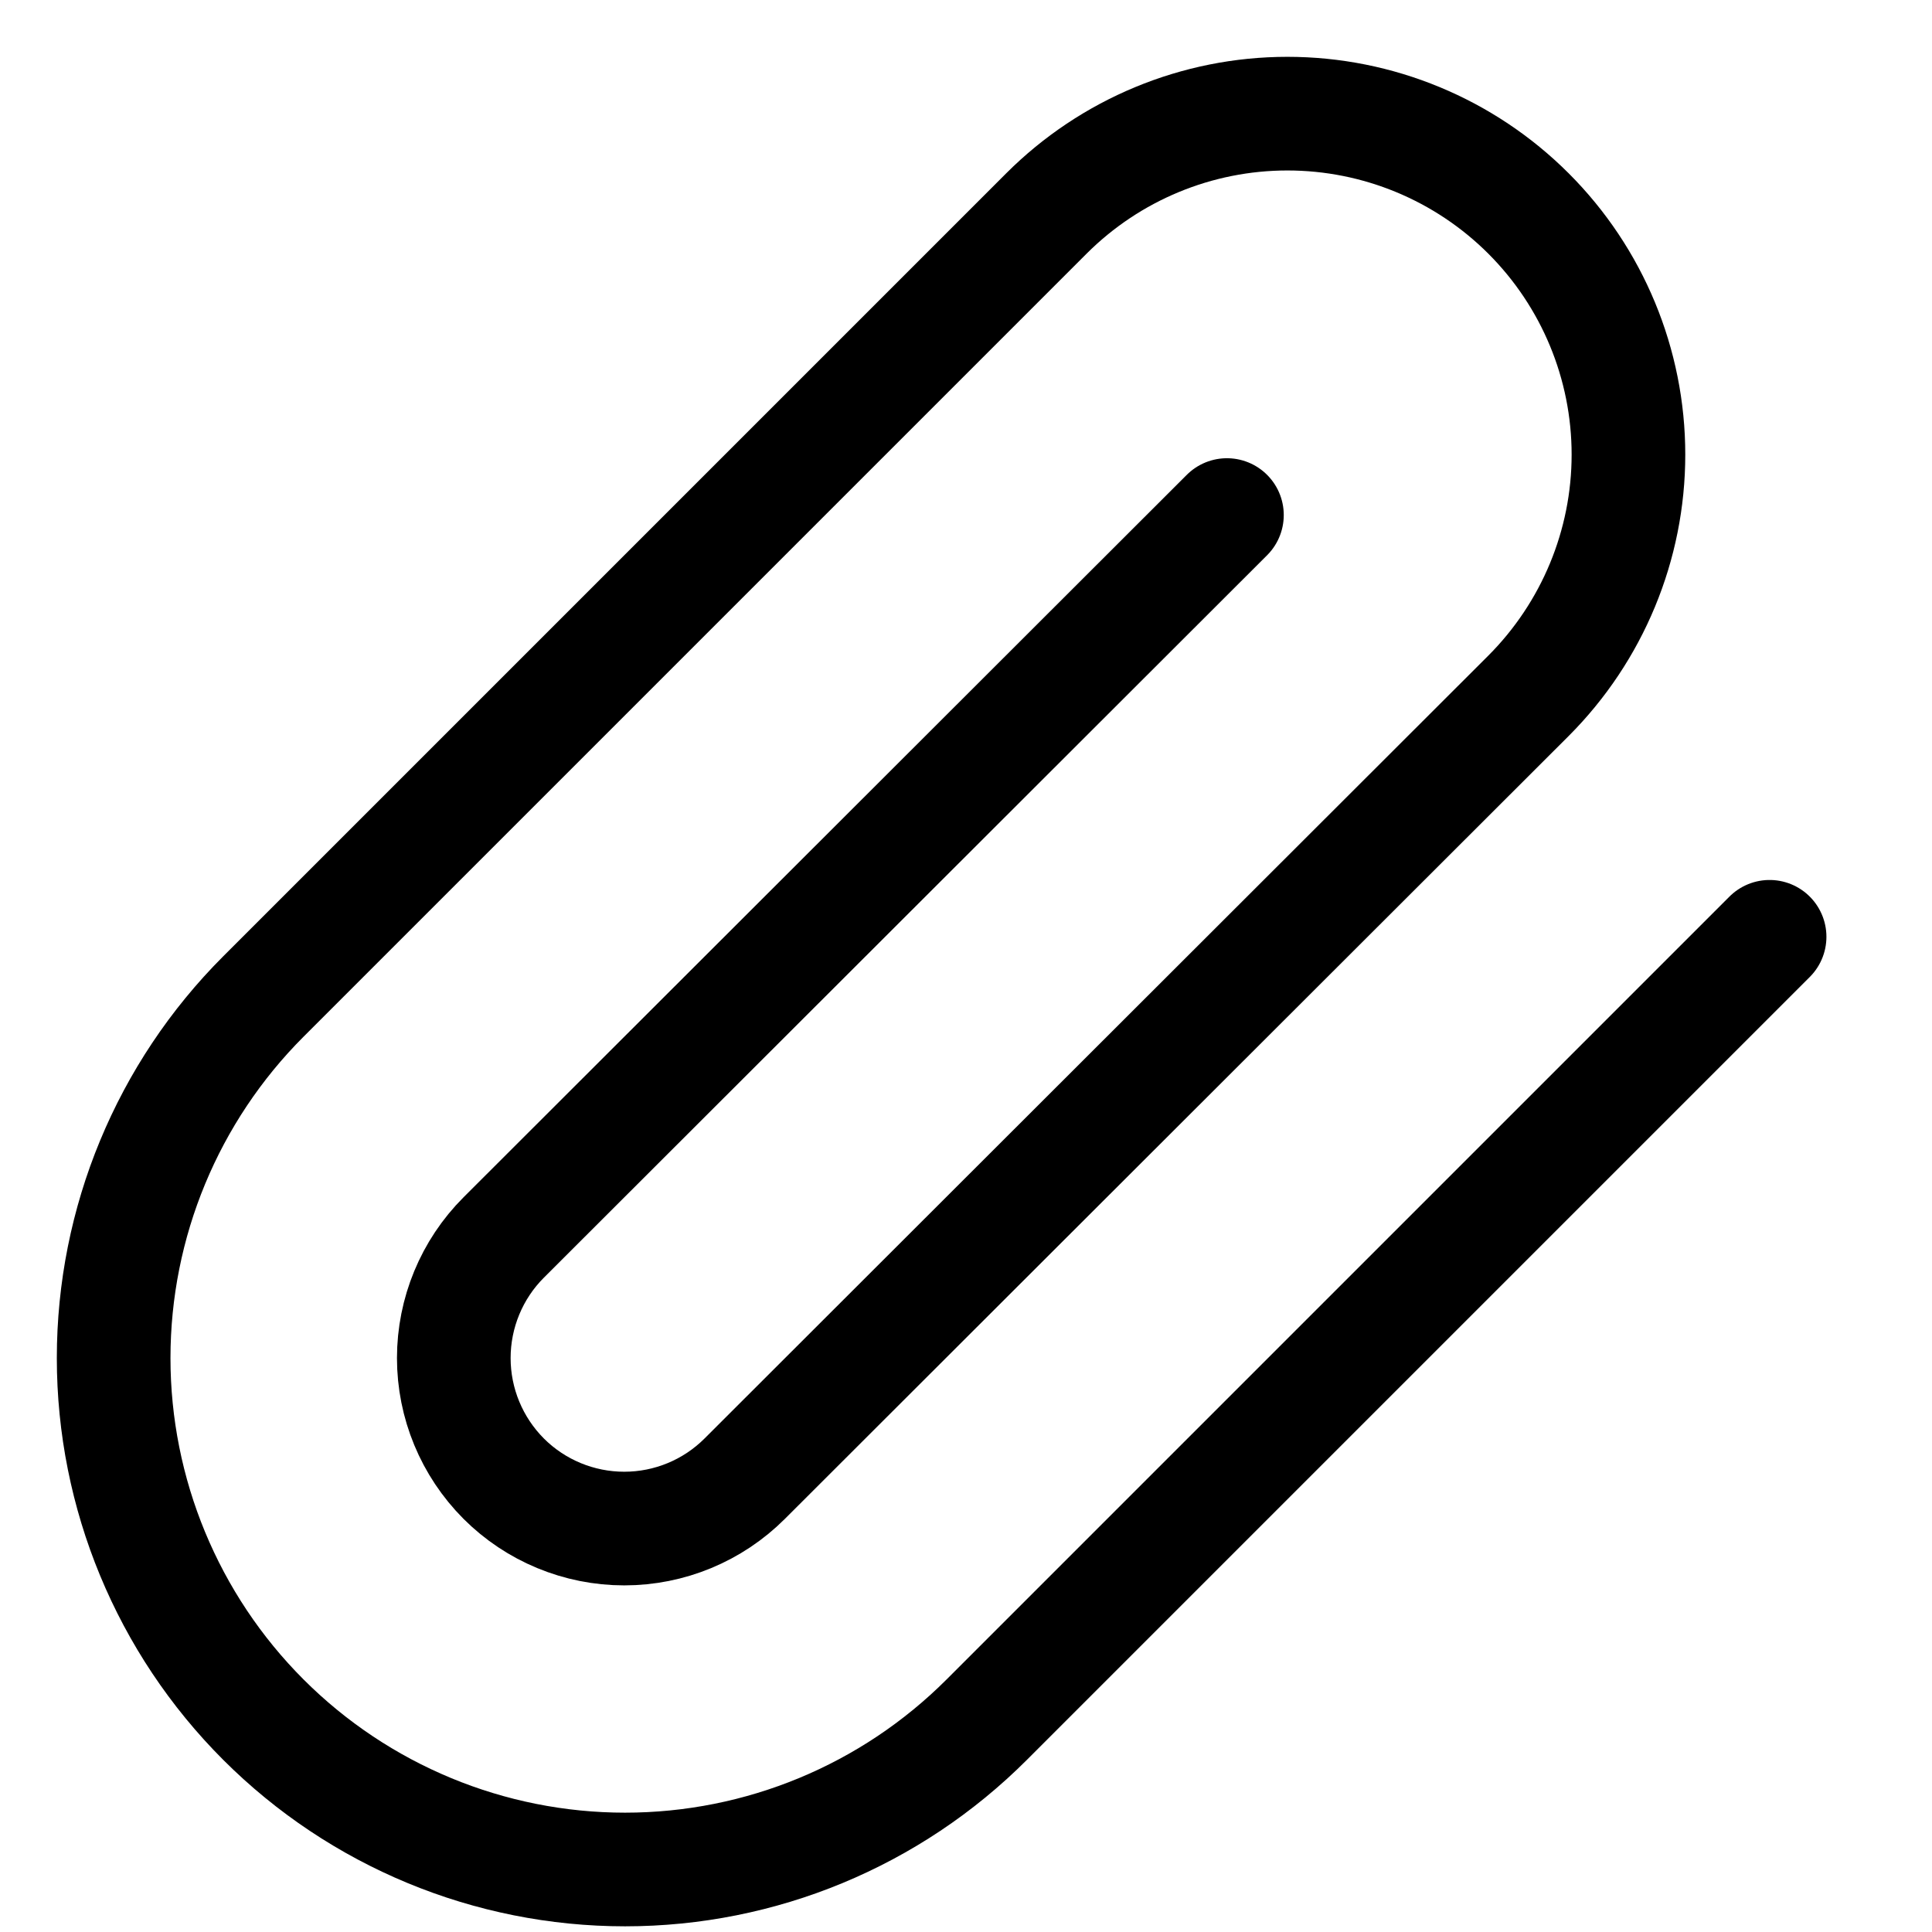 <svg width="17" height="17" viewBox="0 0 17 17" fill="none" xmlns="http://www.w3.org/2000/svg">
<path d="M15.571 8.243L8.682 15.132C7.838 15.976 6.694 16.45 5.5 16.45C4.307 16.45 3.162 15.976 2.318 15.132C1.474 14.288 1 13.143 1 11.95C1 10.756 1.474 9.612 2.318 8.768L9.207 1.879C9.77 1.316 10.533 1 11.328 1C12.124 1 12.887 1.316 13.45 1.879C14.012 2.441 14.329 3.204 14.329 4C14.329 4.796 14.012 5.559 13.45 6.122L6.553 13.011C6.272 13.292 5.891 13.45 5.493 13.45C5.095 13.45 4.713 13.292 4.432 13.011C4.151 12.729 3.993 12.348 3.993 11.95C3.993 11.552 4.151 11.17 4.432 10.889L10.796 4.532" stroke="black" stroke-linecap="round" stroke-linejoin="round"/>
</svg>
